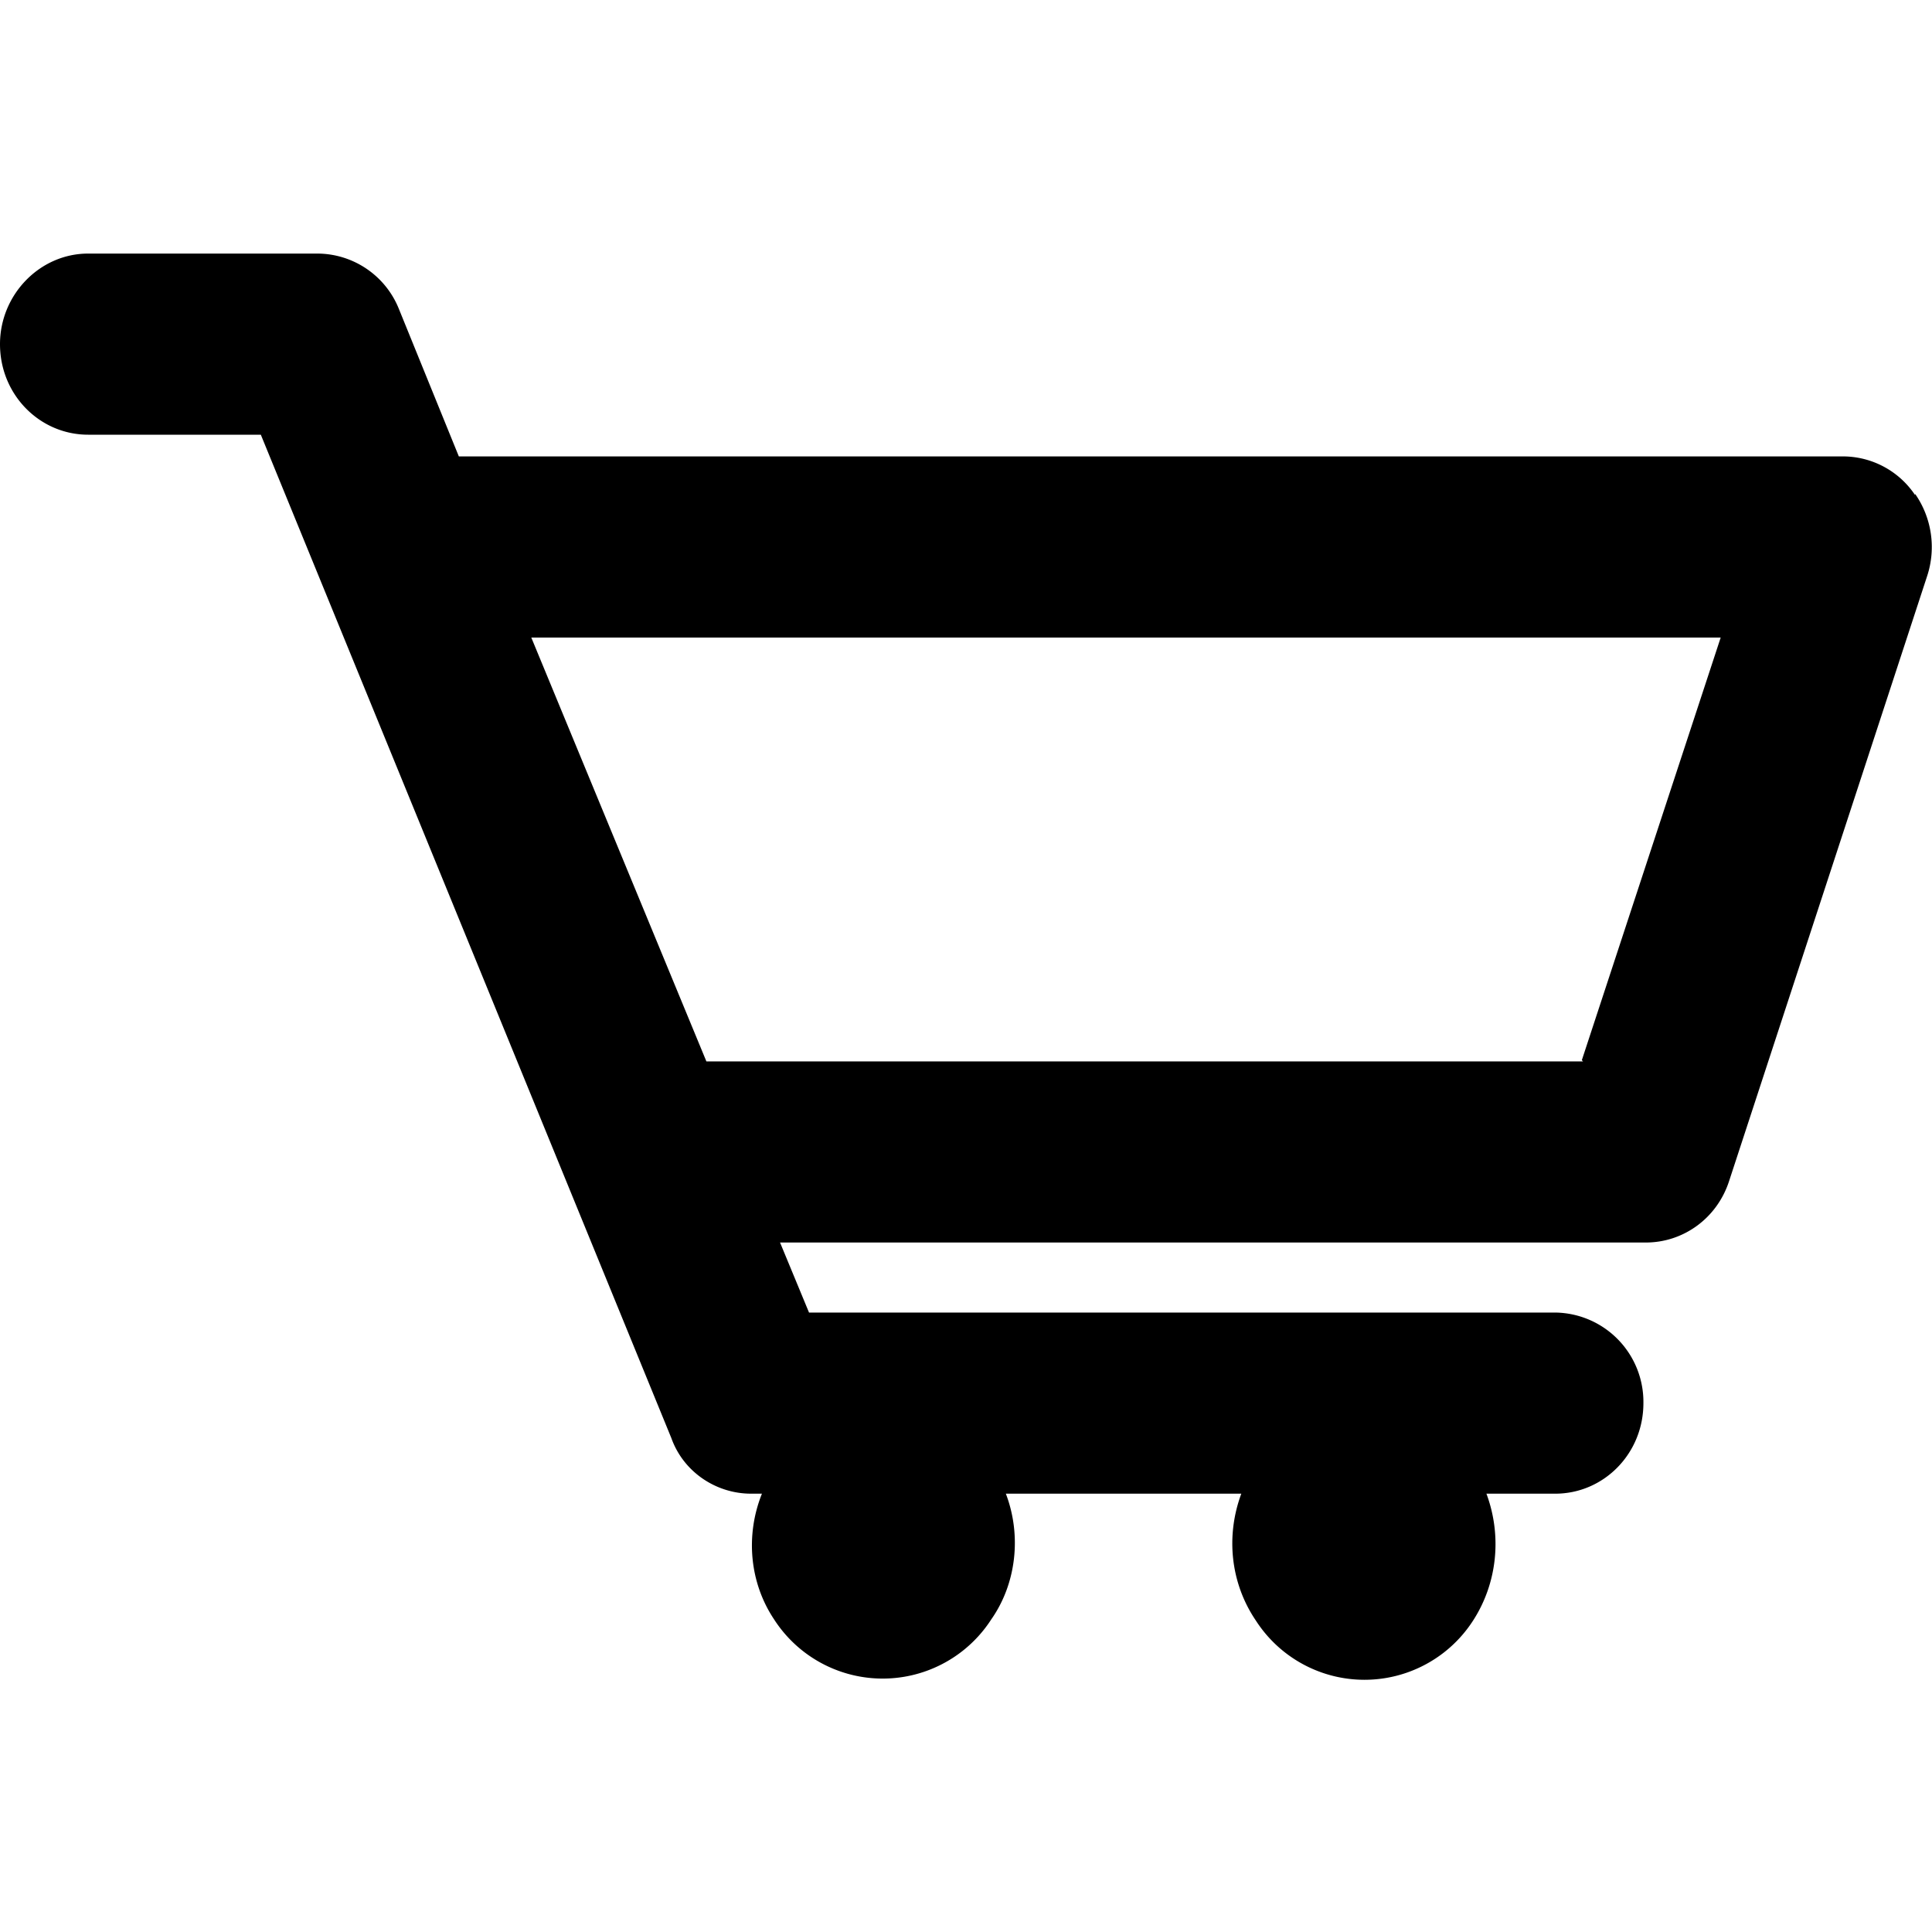 <svg width="16" height="16" viewBox="0 0 16 16" xmlns="http://www.w3.org/2000/svg"><title>cart</title><path d="M15.86 4.1a.72.72 0 0 0-.58-.32H3.8l-.5-1.23a.73.73 0 0 0-.67-.45H.73c-.4 0-.73.34-.73.75 0 .42.33.75.73.75h1.43l3.4 8.31c.1.28.37.46.66.46h.09c-.14.35-.1.74.1 1.04a1.07 1.07 0 0 0 1.8 0c.21-.3.25-.7.12-1.04h1.95c-.13.35-.09.74.12 1.05a1.07 1.07 0 0 0 1.8 0c.2-.31.24-.7.11-1.05h.57c.4 0 .73-.33.73-.75a.74.74 0 0 0-.73-.75H6.7l-.24-.58h7.17c.31 0 .59-.2.69-.51l1.64-5.01a.77.77 0 0 0-.1-.68zm-2.75 4.69H5.85L4.4 5.28h9.85l-1.15 3.5z"/></svg>
